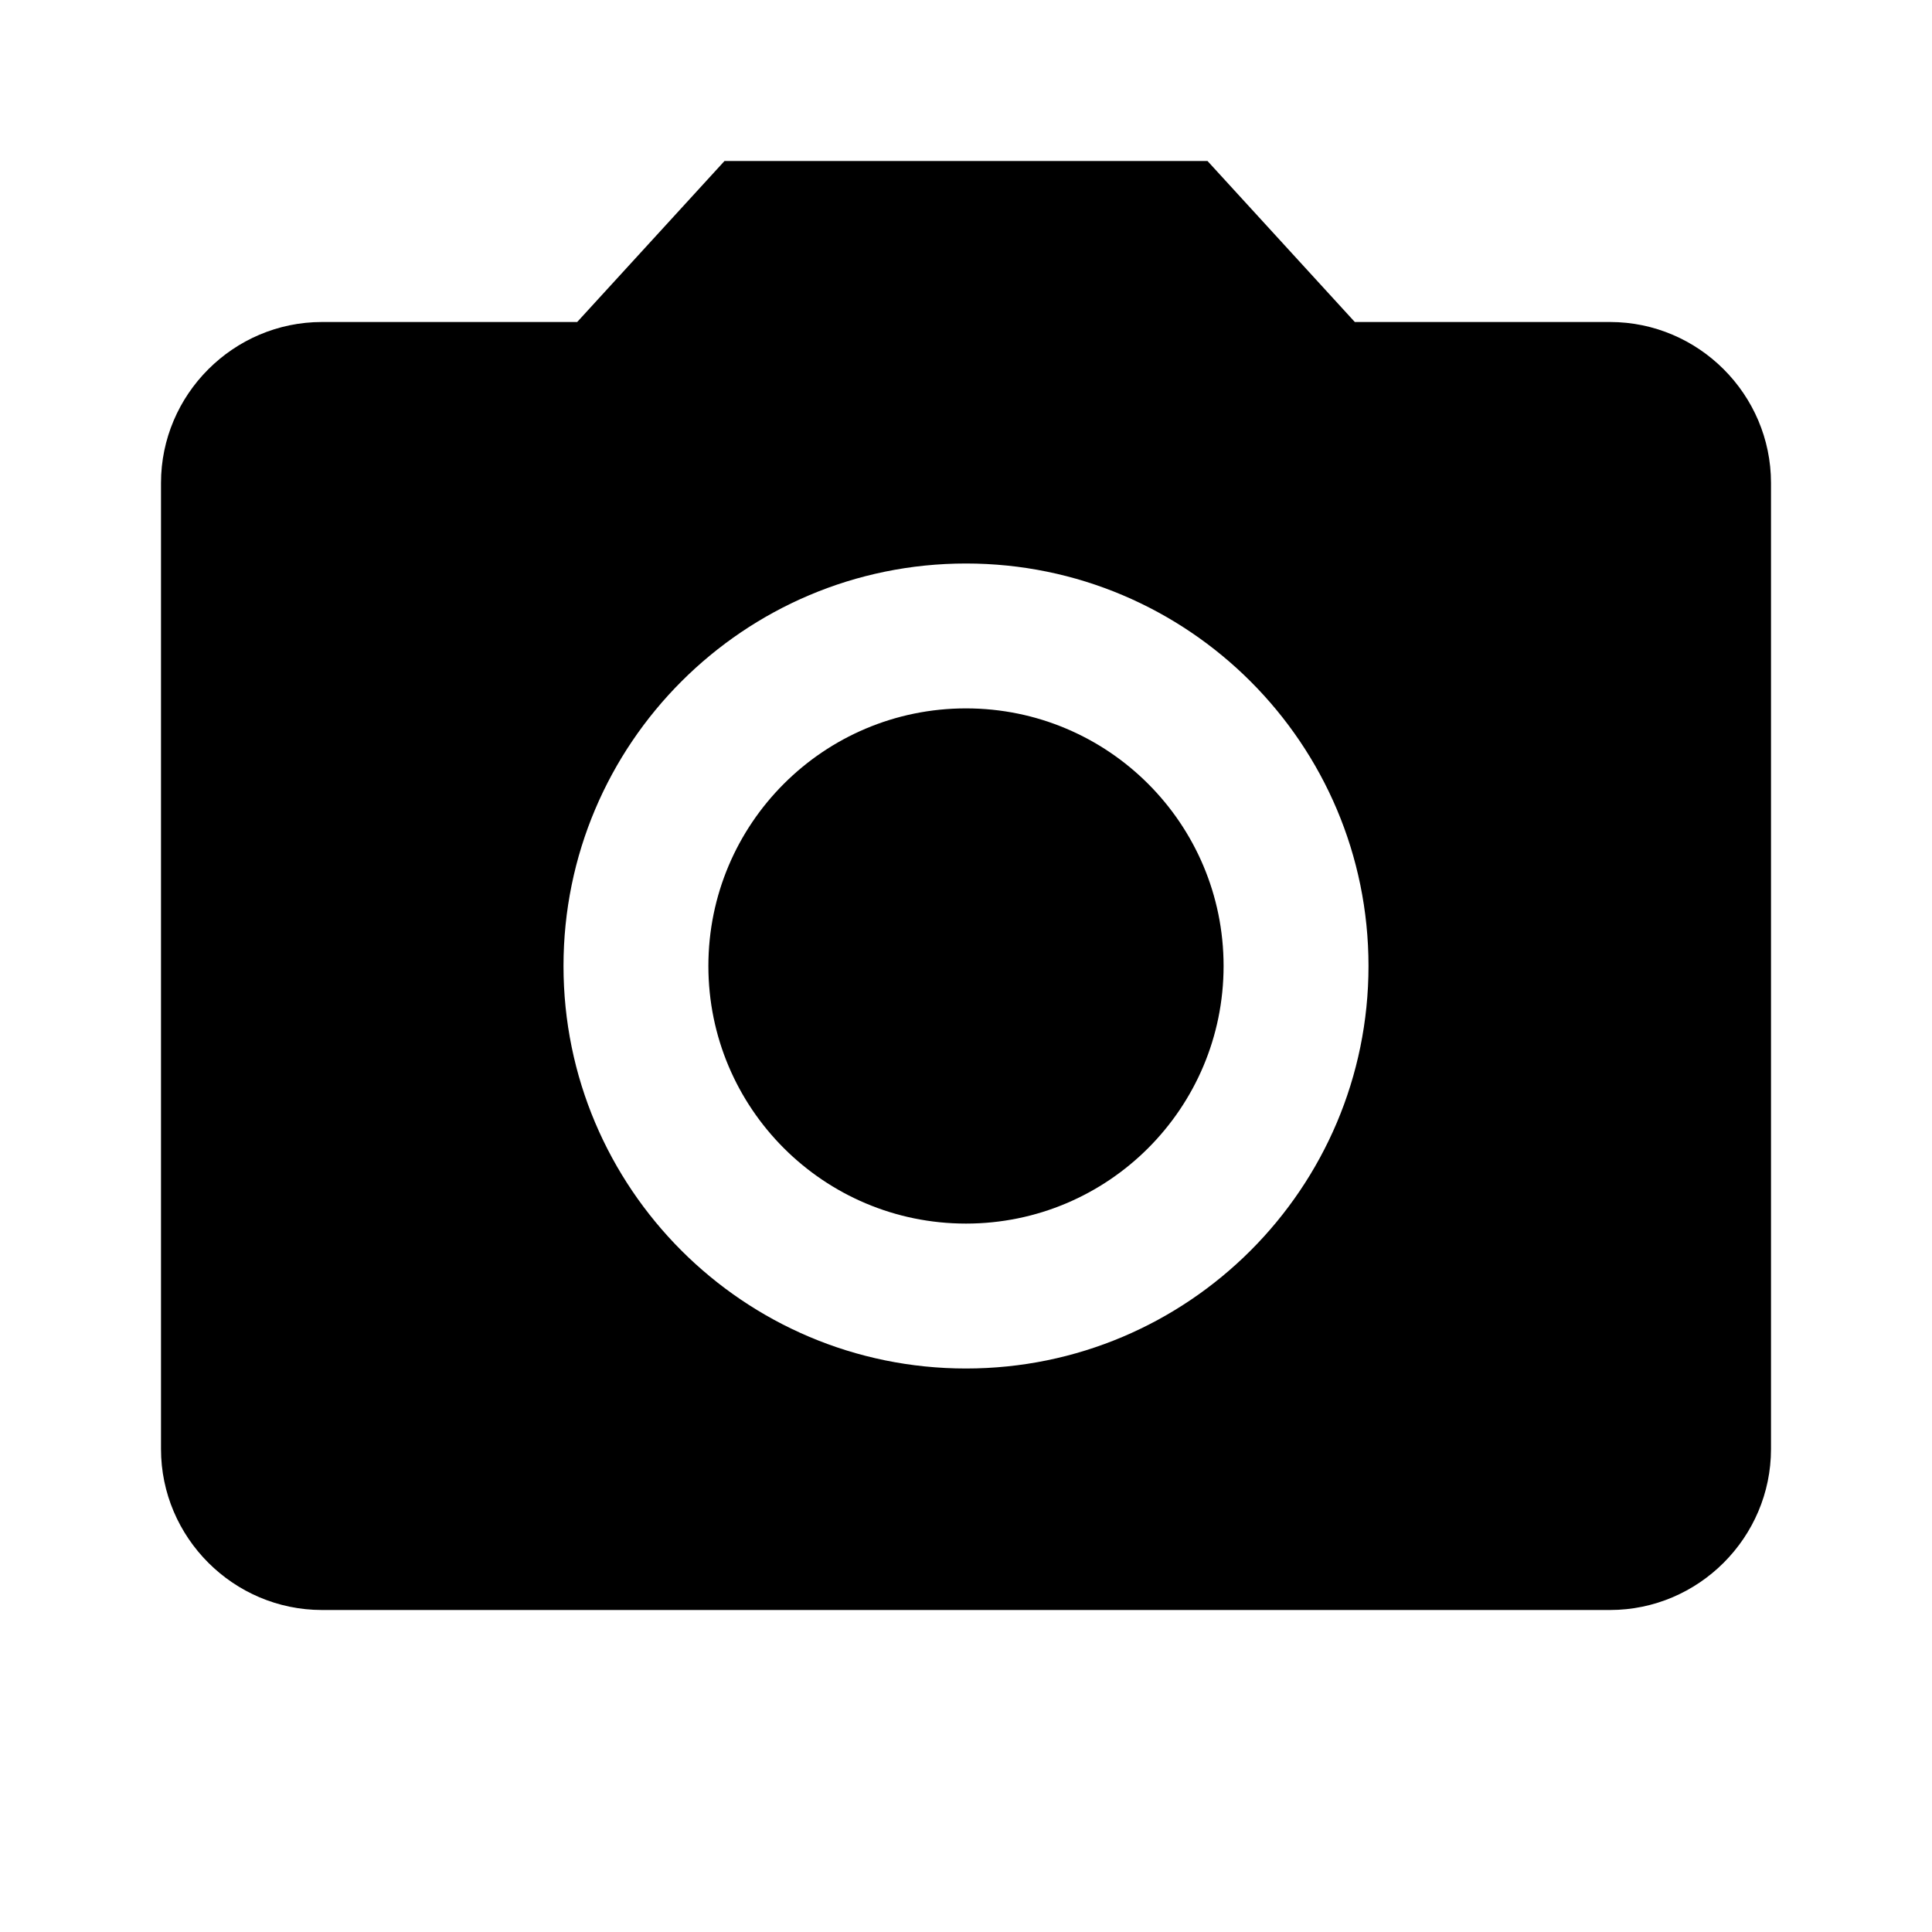 <svg width="117" height="117" viewBox="0 0 117 117" fill="none" xmlns="http://www.w3.org/2000/svg">
<g clip-path="url(#clip0_156_443)">
<path d="M58.499 74.099C67.115 74.099 74.099 67.115 74.099 58.499C74.099 49.884 67.115 42.899 58.499 42.899C49.883 42.899 42.899 49.884 42.899 58.499C42.899 67.115 49.883 74.099 58.499 74.099Z" fill="black"/>
<path d="M43.875 9.75L34.954 19.5H19.5C14.137 19.5 9.75 23.887 9.75 29.25V87.75C9.75 93.112 14.137 97.5 19.5 97.5H97.5C102.863 97.5 107.25 93.112 107.25 87.75V29.25C107.25 23.887 102.863 19.5 97.5 19.5H82.046L73.125 9.75H43.875ZM58.5 82.875C45.045 82.875 34.125 71.955 34.125 58.5C34.125 45.045 45.045 34.125 58.5 34.125C71.955 34.125 82.875 45.045 82.875 58.5C82.875 71.955 71.955 82.875 58.5 82.875Z" fill="black"/>
</g>
<defs>
<clipPath id="clip0_156_443">
<rect width="117" height="117" fill="white"/>
</clipPath>
</defs>
</svg>
